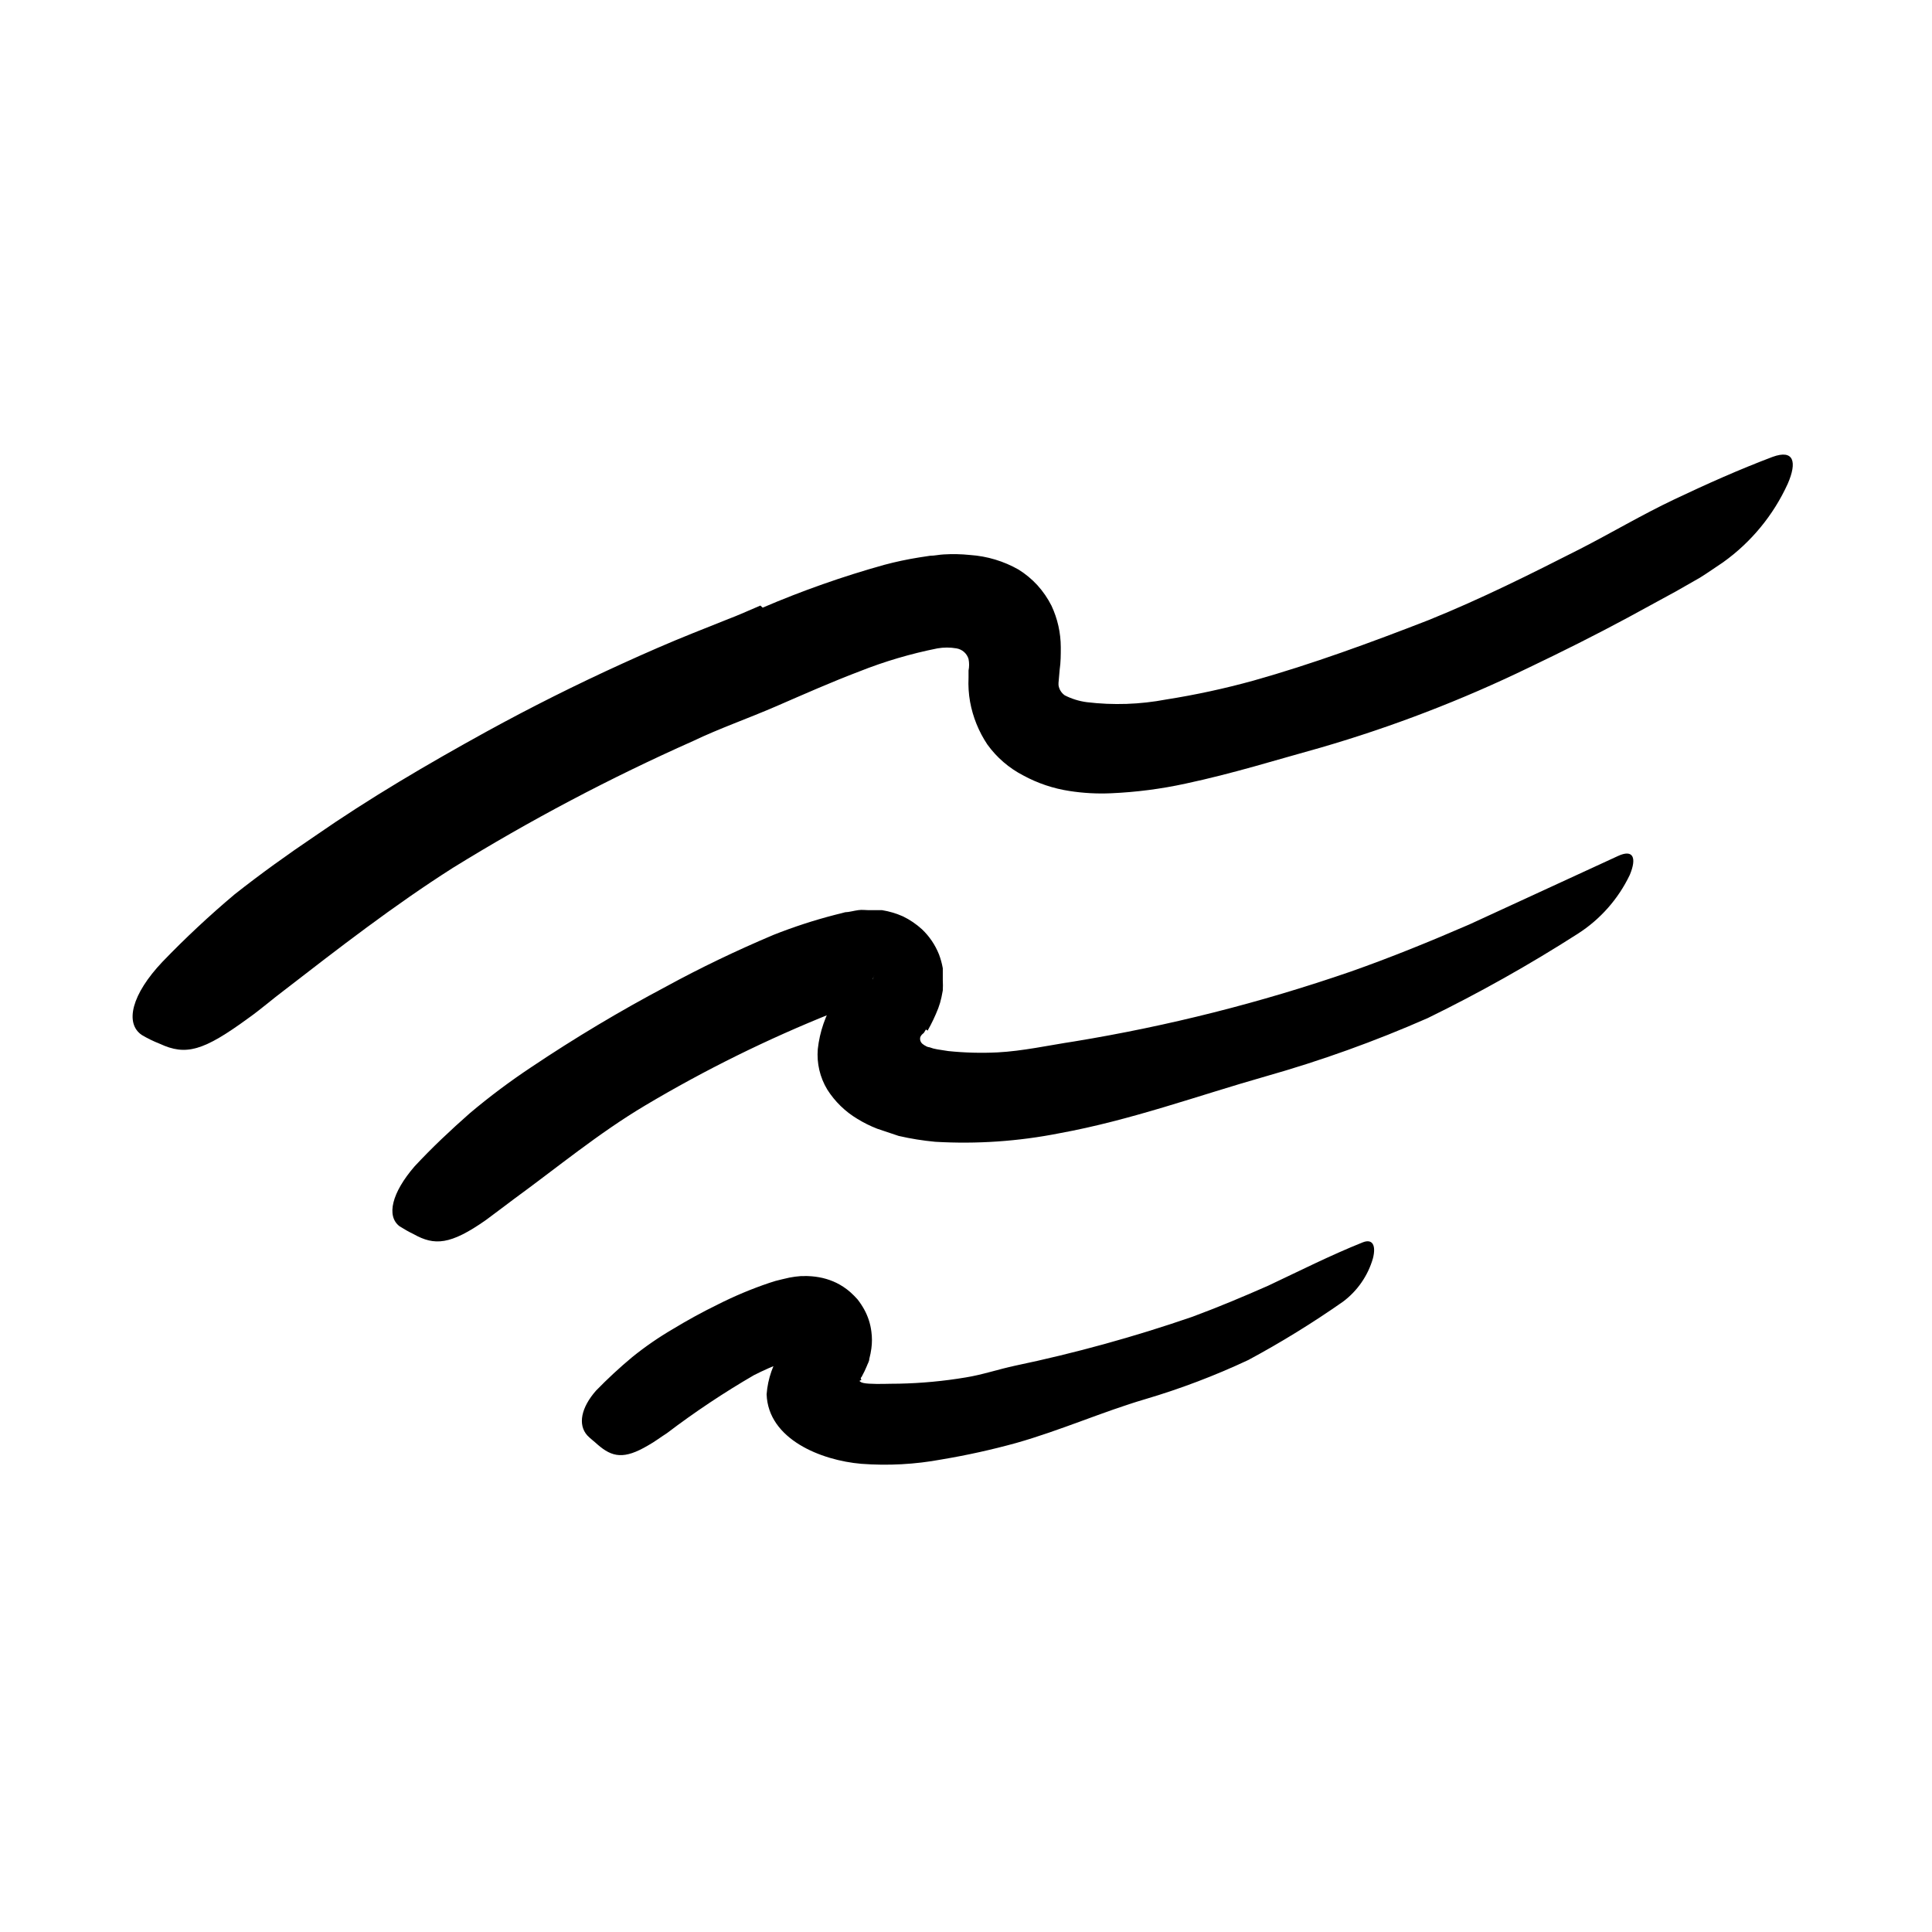 <svg width="96" height="96" viewBox="0 0 96 96" fill="none" xmlns="http://www.w3.org/2000/svg">
<path d="M37.896 30.194C39.861 29.352 41.879 28.641 43.938 28.067C44.506 27.915 45.081 27.793 45.661 27.7L46.216 27.615C46.442 27.615 46.668 27.558 46.894 27.549C47.33 27.522 47.767 27.532 48.202 27.577C49.049 27.635 49.873 27.882 50.611 28.302C50.959 28.519 51.275 28.781 51.552 29.083C51.829 29.39 52.063 29.731 52.249 30.1C52.551 30.745 52.708 31.448 52.71 32.161C52.71 32.528 52.71 32.904 52.654 33.281L52.597 33.93V34.043C52.625 34.248 52.738 34.433 52.908 34.551C53.25 34.725 53.619 34.84 53.999 34.89C55.313 35.049 56.643 35.005 57.943 34.758C59.409 34.527 60.861 34.213 62.291 33.817C65.199 32.998 68.098 31.935 70.978 30.815C73.614 29.751 76.07 28.518 78.498 27.285C80.061 26.485 81.576 25.582 83.204 24.81C84.832 24.038 86.413 23.332 88.079 22.702C89.143 22.316 89.303 22.956 88.832 24.038C88.12 25.6 87.01 26.947 85.614 27.944C85.228 28.198 84.861 28.462 84.465 28.707L83.279 29.384L80.879 30.692C79.27 31.558 77.632 32.377 75.976 33.168C72.643 34.784 69.18 36.116 65.623 37.149C63.449 37.751 61.256 38.438 58.912 38.937C57.692 39.203 56.452 39.363 55.204 39.417C54.515 39.448 53.825 39.41 53.143 39.304C52.339 39.182 51.562 38.921 50.846 38.532C50.137 38.166 49.524 37.638 49.058 36.989C48.631 36.349 48.34 35.628 48.202 34.871C48.132 34.477 48.107 34.076 48.126 33.676V33.46V33.318C48.164 33.129 48.164 32.934 48.126 32.744C48.043 32.468 47.809 32.263 47.524 32.217C47.213 32.163 46.894 32.163 46.583 32.217C45.255 32.481 43.954 32.865 42.696 33.365C41.331 33.883 40.014 34.467 38.583 35.088C37.152 35.709 35.759 36.189 34.442 36.82C30.323 38.651 26.333 40.758 22.498 43.126C19.543 45.008 16.804 47.135 14.112 49.215C13.51 49.667 12.955 50.156 12.343 50.589C10.103 52.227 9.237 52.471 7.929 51.86C7.622 51.74 7.326 51.595 7.044 51.427C6.188 50.843 6.545 49.403 8.07 47.794C9.209 46.611 10.409 45.49 11.665 44.434C12.955 43.417 14.291 42.457 15.646 41.544C18.357 39.662 21.228 37.977 24.183 36.349C26.379 35.144 28.628 34.018 30.931 32.97C32.089 32.443 33.246 31.935 34.423 31.464L36.192 30.758C36.644 30.589 37.209 30.335 37.783 30.09L37.896 30.194Z" fill="black"/>
<path d="M46.009 51.154L45.906 51.323V51.323V51.323L45.84 51.38C45.79 51.423 45.751 51.478 45.727 51.54C45.694 51.679 45.755 51.824 45.877 51.898C45.908 51.925 45.943 51.947 45.981 51.963C46.042 52.006 46.114 52.032 46.188 52.039C46.313 52.087 46.442 52.121 46.574 52.142L47.12 52.227C47.933 52.311 48.751 52.333 49.567 52.293C50.819 52.227 52.089 51.945 53.388 51.747C58.049 50.982 62.636 49.823 67.101 48.283C69.106 47.578 71.092 46.768 73.021 45.931L80.4 42.533C81.153 42.185 81.341 42.617 80.983 43.474C80.41 44.672 79.514 45.686 78.395 46.401C75.993 47.939 73.504 49.337 70.941 50.589C68.323 51.741 65.628 52.709 62.875 53.488C59.562 54.429 56.202 55.662 52.635 56.312C50.606 56.713 48.535 56.856 46.471 56.735C45.859 56.678 45.252 56.581 44.654 56.443L43.59 56.086C43.247 55.953 42.916 55.789 42.602 55.596C41.996 55.233 41.484 54.734 41.106 54.138C40.742 53.535 40.578 52.834 40.635 52.133C40.73 51.264 41.02 50.427 41.482 49.686L42.056 48.745L42.197 48.509V48.509V48.509L42.452 48.575C42.577 48.622 42.706 48.656 42.837 48.679H43.139C43.496 48.679 43.496 48.556 43.355 48.745C43.307 48.802 43.266 48.865 43.233 48.933V48.989V48.989V48.989C43.186 49.083 43.581 48.133 43.412 48.538V48.538C43.383 48.592 43.358 48.649 43.336 48.707C43.291 48.993 43.269 49.283 43.27 49.573V49.78V49.78V49.78H43.157L42.856 49.846C42.352 49.98 41.855 50.144 41.369 50.335C38.151 51.62 35.039 53.156 32.061 54.928C29.736 56.312 27.685 58.015 25.539 59.578C25.068 59.926 24.598 60.293 24.146 60.622C22.376 61.865 21.586 61.902 20.56 61.328C20.317 61.21 20.082 61.078 19.854 60.933C19.186 60.425 19.468 59.267 20.598 57.959C21.473 57.017 22.386 56.161 23.346 55.314C24.324 54.49 25.348 53.724 26.414 53.017C28.568 51.573 30.795 50.241 33.087 49.027C34.809 48.086 36.56 47.248 38.423 46.458C39.421 46.062 40.443 45.728 41.482 45.46L42 45.328C42.169 45.328 42.433 45.253 42.64 45.225C42.847 45.196 42.979 45.225 43.139 45.225H43.553H43.826C44.186 45.283 44.537 45.387 44.87 45.535C45.213 45.702 45.53 45.918 45.812 46.175C46.182 46.526 46.471 46.953 46.659 47.427C46.743 47.65 46.806 47.88 46.847 48.114C46.847 48.227 46.847 48.34 46.847 48.453V48.707C46.856 48.876 46.856 49.046 46.847 49.215L46.781 49.554C46.742 49.74 46.689 49.922 46.621 50.1C46.472 50.482 46.296 50.853 46.094 51.211L46.009 51.154Z" fill="black"/>
<path d="M42.696 68.623C42.762 68.623 42.696 68.726 43.185 68.754C43.675 68.783 44.127 68.754 44.672 68.754C45.783 68.731 46.89 68.628 47.985 68.444C48.813 68.312 49.604 68.039 50.442 67.86C53.423 67.236 56.362 66.425 59.242 65.432C60.512 64.961 61.773 64.434 63.007 63.889C64.569 63.154 66.112 62.373 67.712 61.733C68.211 61.535 68.381 61.893 68.221 62.524C67.974 63.385 67.451 64.142 66.734 64.679C65.223 65.737 63.652 66.705 62.028 67.578C60.37 68.356 58.655 69.007 56.898 69.526C54.79 70.147 52.691 71.079 50.498 71.7C49.277 72.037 48.039 72.311 46.79 72.519C45.475 72.764 44.133 72.837 42.799 72.736C40.795 72.566 38.169 71.512 38.093 69.281C38.151 68.502 38.414 67.752 38.856 67.107L39.176 66.571L39.261 66.43V66.43V66.43H39.327H39.449C39.688 66.525 39.946 66.561 40.202 66.533C40.155 66.533 40.202 66.533 40.108 66.646L40.051 66.75V66.806V66.806V66.806C39.91 67.135 40.23 66.354 40.202 66.439V66.439V66.439C40.086 66.683 40.059 66.959 40.127 67.22V67.361H40.079C40.039 67.35 39.997 67.35 39.957 67.361C39.851 67.376 39.747 67.401 39.647 67.437C39.421 67.503 39.176 67.587 38.931 67.681C38.431 67.872 37.941 68.089 37.463 68.331C35.965 69.201 34.522 70.163 33.143 71.211C32.832 71.409 32.541 71.634 32.202 71.823C31.006 72.528 30.423 72.415 29.689 71.775C29.519 71.615 29.331 71.484 29.181 71.324C28.701 70.787 28.879 69.94 29.613 69.103C30.183 68.516 30.783 67.96 31.411 67.437C32.052 66.918 32.732 66.45 33.444 66.034C34.159 65.601 34.894 65.197 35.665 64.82C36.492 64.402 37.347 64.043 38.225 63.747C38.432 63.675 38.642 63.615 38.856 63.569L39.223 63.484C39.413 63.447 39.604 63.422 39.797 63.408H39.948C40.017 63.403 40.086 63.403 40.155 63.408C40.399 63.417 40.641 63.448 40.879 63.503C41.117 63.559 41.347 63.641 41.566 63.747C41.811 63.869 42.038 64.02 42.244 64.199C42.373 64.314 42.496 64.437 42.611 64.566C42.734 64.724 42.844 64.89 42.941 65.065C43.129 65.406 43.251 65.78 43.298 66.166C43.336 66.444 43.336 66.726 43.298 67.004C43.275 67.178 43.24 67.351 43.195 67.521C43.195 67.644 43.11 67.766 43.072 67.879L42.959 68.133L42.809 68.425V68.425V68.425C42.785 68.438 42.77 68.463 42.77 68.491C42.77 68.518 42.785 68.543 42.809 68.557L42.696 68.623Z" fill="black"/>
</svg>
